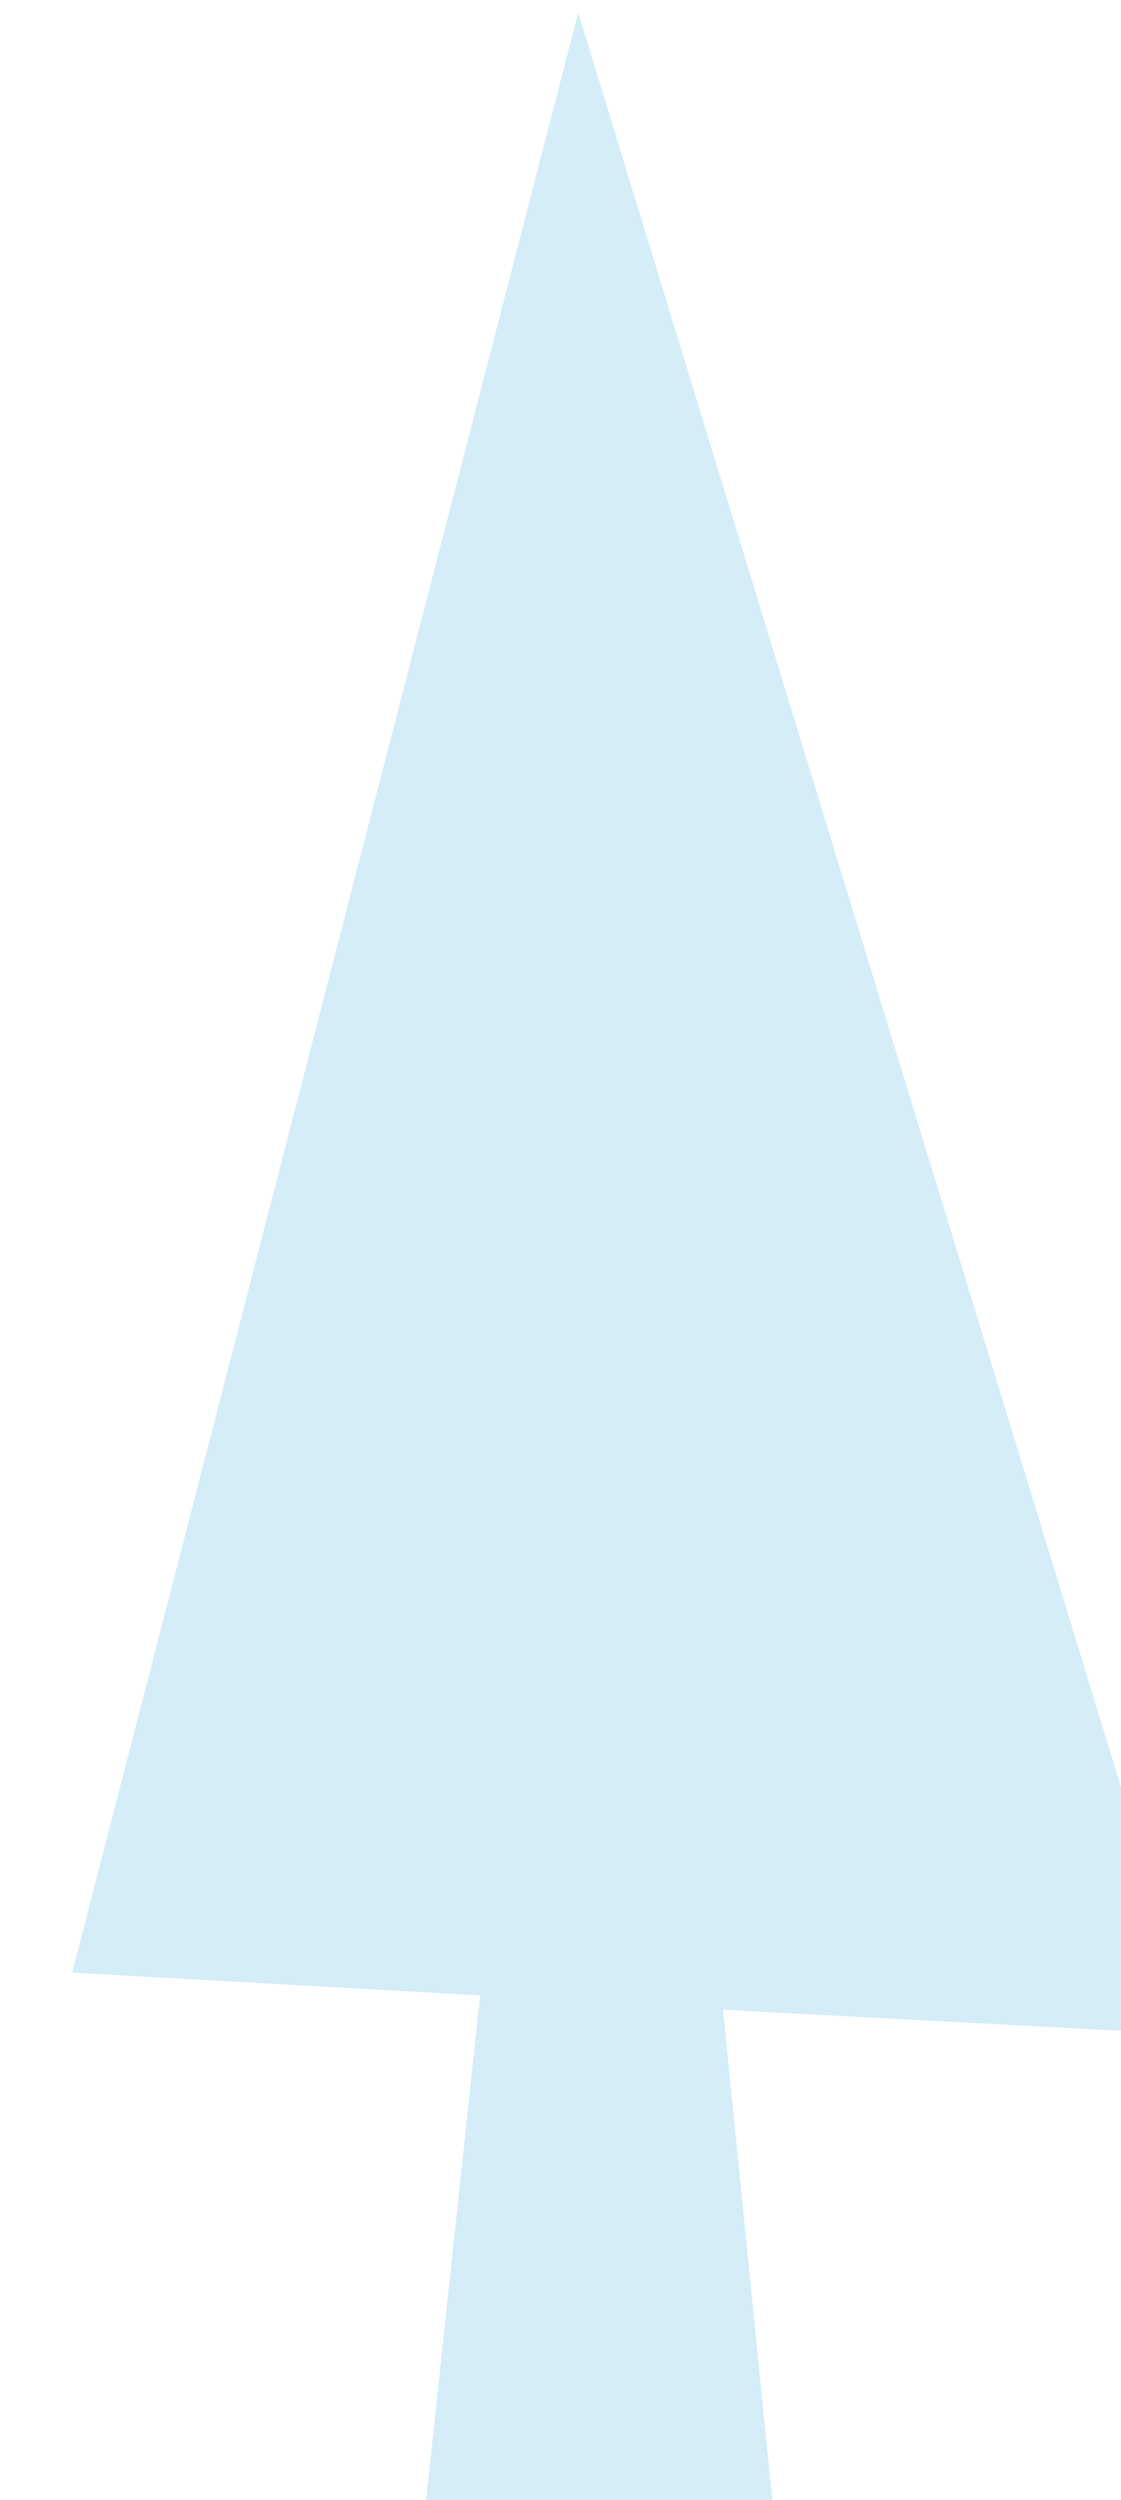 <?xml version="1.0" encoding="UTF-8" standalone="no"?>
<!-- Created with Inkscape (http://www.inkscape.org/) -->

<svg
   xmlns:dc="http://purl.org/dc/elements/1.1/"
   xmlns:cc="http://creativecommons.org/ns#"
   xmlns:rdf="http://www.w3.org/1999/02/22-rdf-syntax-ns#"
   xmlns:svg="http://www.w3.org/2000/svg"
   xmlns="http://www.w3.org/2000/svg"
   xmlns:sodipodi="http://sodipodi.sourceforge.net/DTD/sodipodi-0.dtd"
   xmlns:inkscape="http://www.inkscape.org/namespaces/inkscape"
   width="3.29mm"
   height="7.336mm"
   viewBox="0 0 3.29 7.336"
   version="1.1"
   id="svg8"
   inkscape:version="0.92.4 (unknown)"
   sodipodi:docname="drawing95.svg">
  <defs
     id="defs2" />
  <sodipodi:namedview
     id="base"
     pagecolor="#ffffff"
     bordercolor="#666666"
     borderopacity="1.0"
     inkscape:pageopacity="0.0"
     inkscape:pageshadow="2"
     inkscape:zoom="0.98994949"
     inkscape:cx="29.237549"
     inkscape:cy="107.57345"
     inkscape:document-units="mm"
     inkscape:current-layer="layer1"
     showgrid="false"
     inkscape:window-width="927"
     inkscape:window-height="1025"
     inkscape:window-x="67"
     inkscape:window-y="27"
     inkscape:window-maximized="0" />
  <g
     inkscape:label="Layer 1"
     inkscape:groupmode="layer"
     id="layer1"
     transform="translate(-274.218,-233.874)">
    <g
       transform="matrix(0.265,0,0,0.265,169.934,192.18)"
       id="g2144">
      <g
         transform="matrix(0.265,0,0,0.265,279.605,228.335)"
         id="use2142">
        <path
           style="fill:#d5edf7;stroke:none"
           inkscape:connector-curvature="0"
           d="m 460.1,-183.95 19.8,1.05 -25.85,-84.5 -21.15,81.9 17.05,0.95 -2.35,21.95 h 14.65 z"
           id="path2537" />
      </g>
    </g>
  </g>
</svg>
